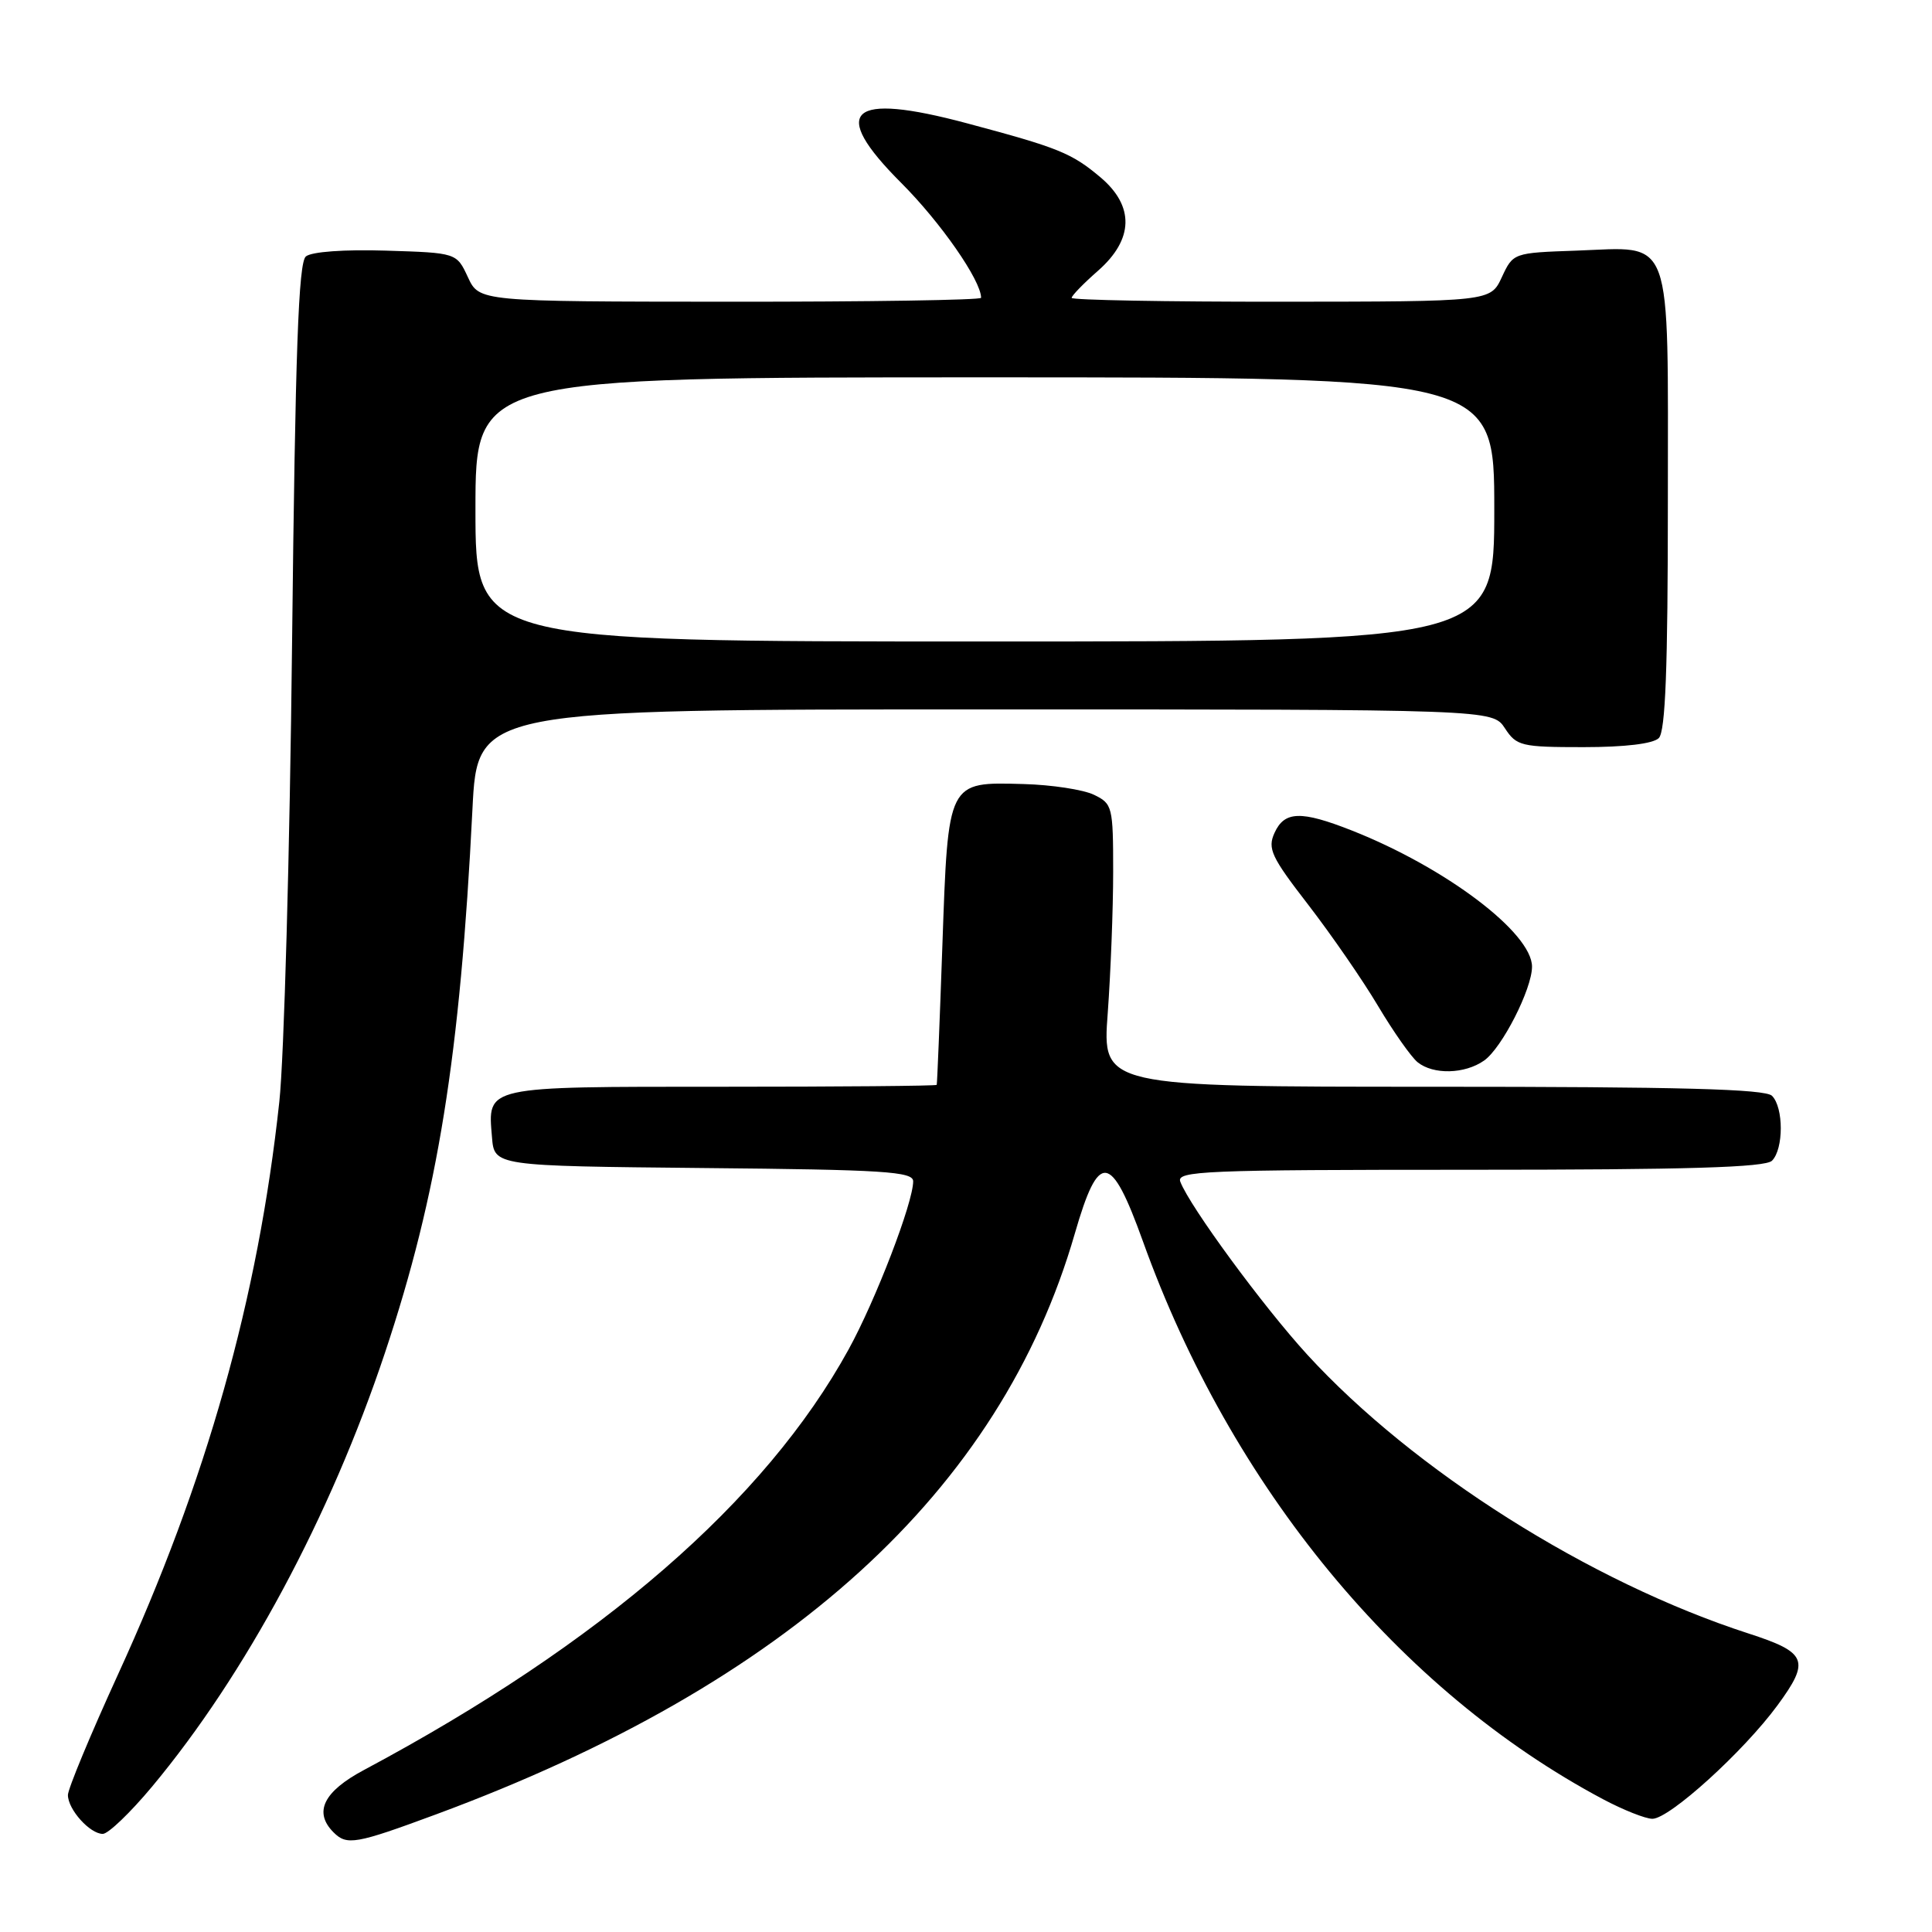 <?xml version="1.0" encoding="UTF-8" standalone="no"?>
<!DOCTYPE svg PUBLIC "-//W3C//DTD SVG 1.1//EN" "http://www.w3.org/Graphics/SVG/1.1/DTD/svg11.dtd" >
<svg xmlns="http://www.w3.org/2000/svg" xmlns:xlink="http://www.w3.org/1999/xlink" version="1.1" viewBox="0 0 256 256">
 <g >
 <path fill="currentColor"
d=" M 57.79 240.41 C 104.47 223.14 132.57 197.59 142.42 163.45 C 145.59 152.47 147.19 152.65 151.45 164.50 C 163.15 197.08 185.39 224.03 212.40 238.40 C 215.09 239.83 218.04 241.00 218.95 241.00 C 221.21 241.00 231.03 232.09 235.53 225.96 C 239.89 220.02 239.46 218.96 231.67 216.44 C 210.68 209.64 187.32 194.88 173.24 179.52 C 167.42 173.17 157.66 159.88 156.40 156.59 C 155.84 155.15 159.52 155.00 194.69 155.00 C 223.62 155.00 233.91 154.69 234.80 153.80 C 236.35 152.25 236.35 146.75 234.80 145.20 C 233.90 144.30 222.54 144.00 189.83 144.00 C 146.05 144.00 146.05 144.00 146.78 134.25 C 147.17 128.89 147.50 120.46 147.50 115.52 C 147.50 106.87 147.40 106.49 144.95 105.31 C 143.54 104.63 139.35 103.99 135.63 103.89 C 125.52 103.61 125.64 103.39 124.87 125.28 C 124.52 135.30 124.18 143.61 124.12 143.75 C 124.05 143.89 111.23 144.00 95.62 144.00 C 64.04 144.00 64.62 143.87 65.19 150.68 C 65.50 154.50 65.50 154.50 93.25 154.77 C 117.16 154.99 121.00 155.24 121.00 156.53 C 121.00 159.35 116.03 172.29 112.43 178.83 C 101.39 198.91 79.70 217.73 48.25 234.52 C 42.86 237.39 41.52 240.12 44.20 242.80 C 45.96 244.56 47.12 244.36 57.79 240.41 Z  M 20.14 236.75 C 32.53 221.89 43.76 200.98 51.02 179.22 C 58.03 158.21 60.97 139.92 62.60 107.25 C 63.26 94.00 63.26 94.00 130.51 94.00 C 197.77 94.00 197.77 94.00 199.41 96.50 C 200.95 98.85 201.56 99.00 209.82 99.00 C 215.32 99.00 219.05 98.55 219.80 97.80 C 220.68 96.92 221.00 88.57 221.00 66.45 C 221.00 30.46 221.84 32.75 208.87 33.21 C 200.52 33.50 200.50 33.51 199.00 36.73 C 197.50 39.96 197.50 39.96 169.75 39.98 C 154.49 39.99 142.00 39.76 142.00 39.47 C 142.00 39.18 143.57 37.56 145.50 35.87 C 150.23 31.71 150.34 27.31 145.81 23.49 C 141.98 20.27 140.27 19.58 128.14 16.34 C 112.52 12.16 109.80 14.62 119.41 24.23 C 124.64 29.46 130.00 37.17 130.00 39.46 C 130.00 39.76 115.04 39.99 96.75 39.98 C 63.50 39.96 63.50 39.96 62.00 36.73 C 60.50 33.50 60.50 33.50 51.15 33.21 C 45.63 33.04 41.28 33.35 40.53 33.98 C 39.55 34.79 39.13 46.44 38.70 85.26 C 38.40 112.89 37.64 140.22 37.01 146.00 C 34.20 172.05 27.37 196.27 15.61 221.93 C 11.98 229.87 9.00 237.04 9.00 237.85 C 9.00 239.76 11.91 243.00 13.62 243.00 C 14.34 243.00 17.27 240.19 20.14 236.75 Z  M 196.65 140.53 C 199.01 138.88 203.00 131.05 203.00 128.09 C 203.00 123.60 191.55 114.95 179.11 110.04 C 172.38 107.39 170.20 107.46 168.88 110.36 C 167.93 112.45 168.45 113.55 173.36 119.90 C 176.41 123.86 180.57 129.88 182.60 133.30 C 184.63 136.71 186.99 140.06 187.84 140.75 C 189.92 142.43 194.09 142.33 196.65 140.53 Z  M 63.00 67.50 C 63.00 50.00 63.00 50.00 130.50 50.00 C 198.00 50.00 198.00 50.00 198.00 67.50 C 198.00 85.00 198.00 85.00 130.50 85.00 C 63.00 85.00 63.00 85.00 63.00 67.50 Z "/>
</g>
</svg>